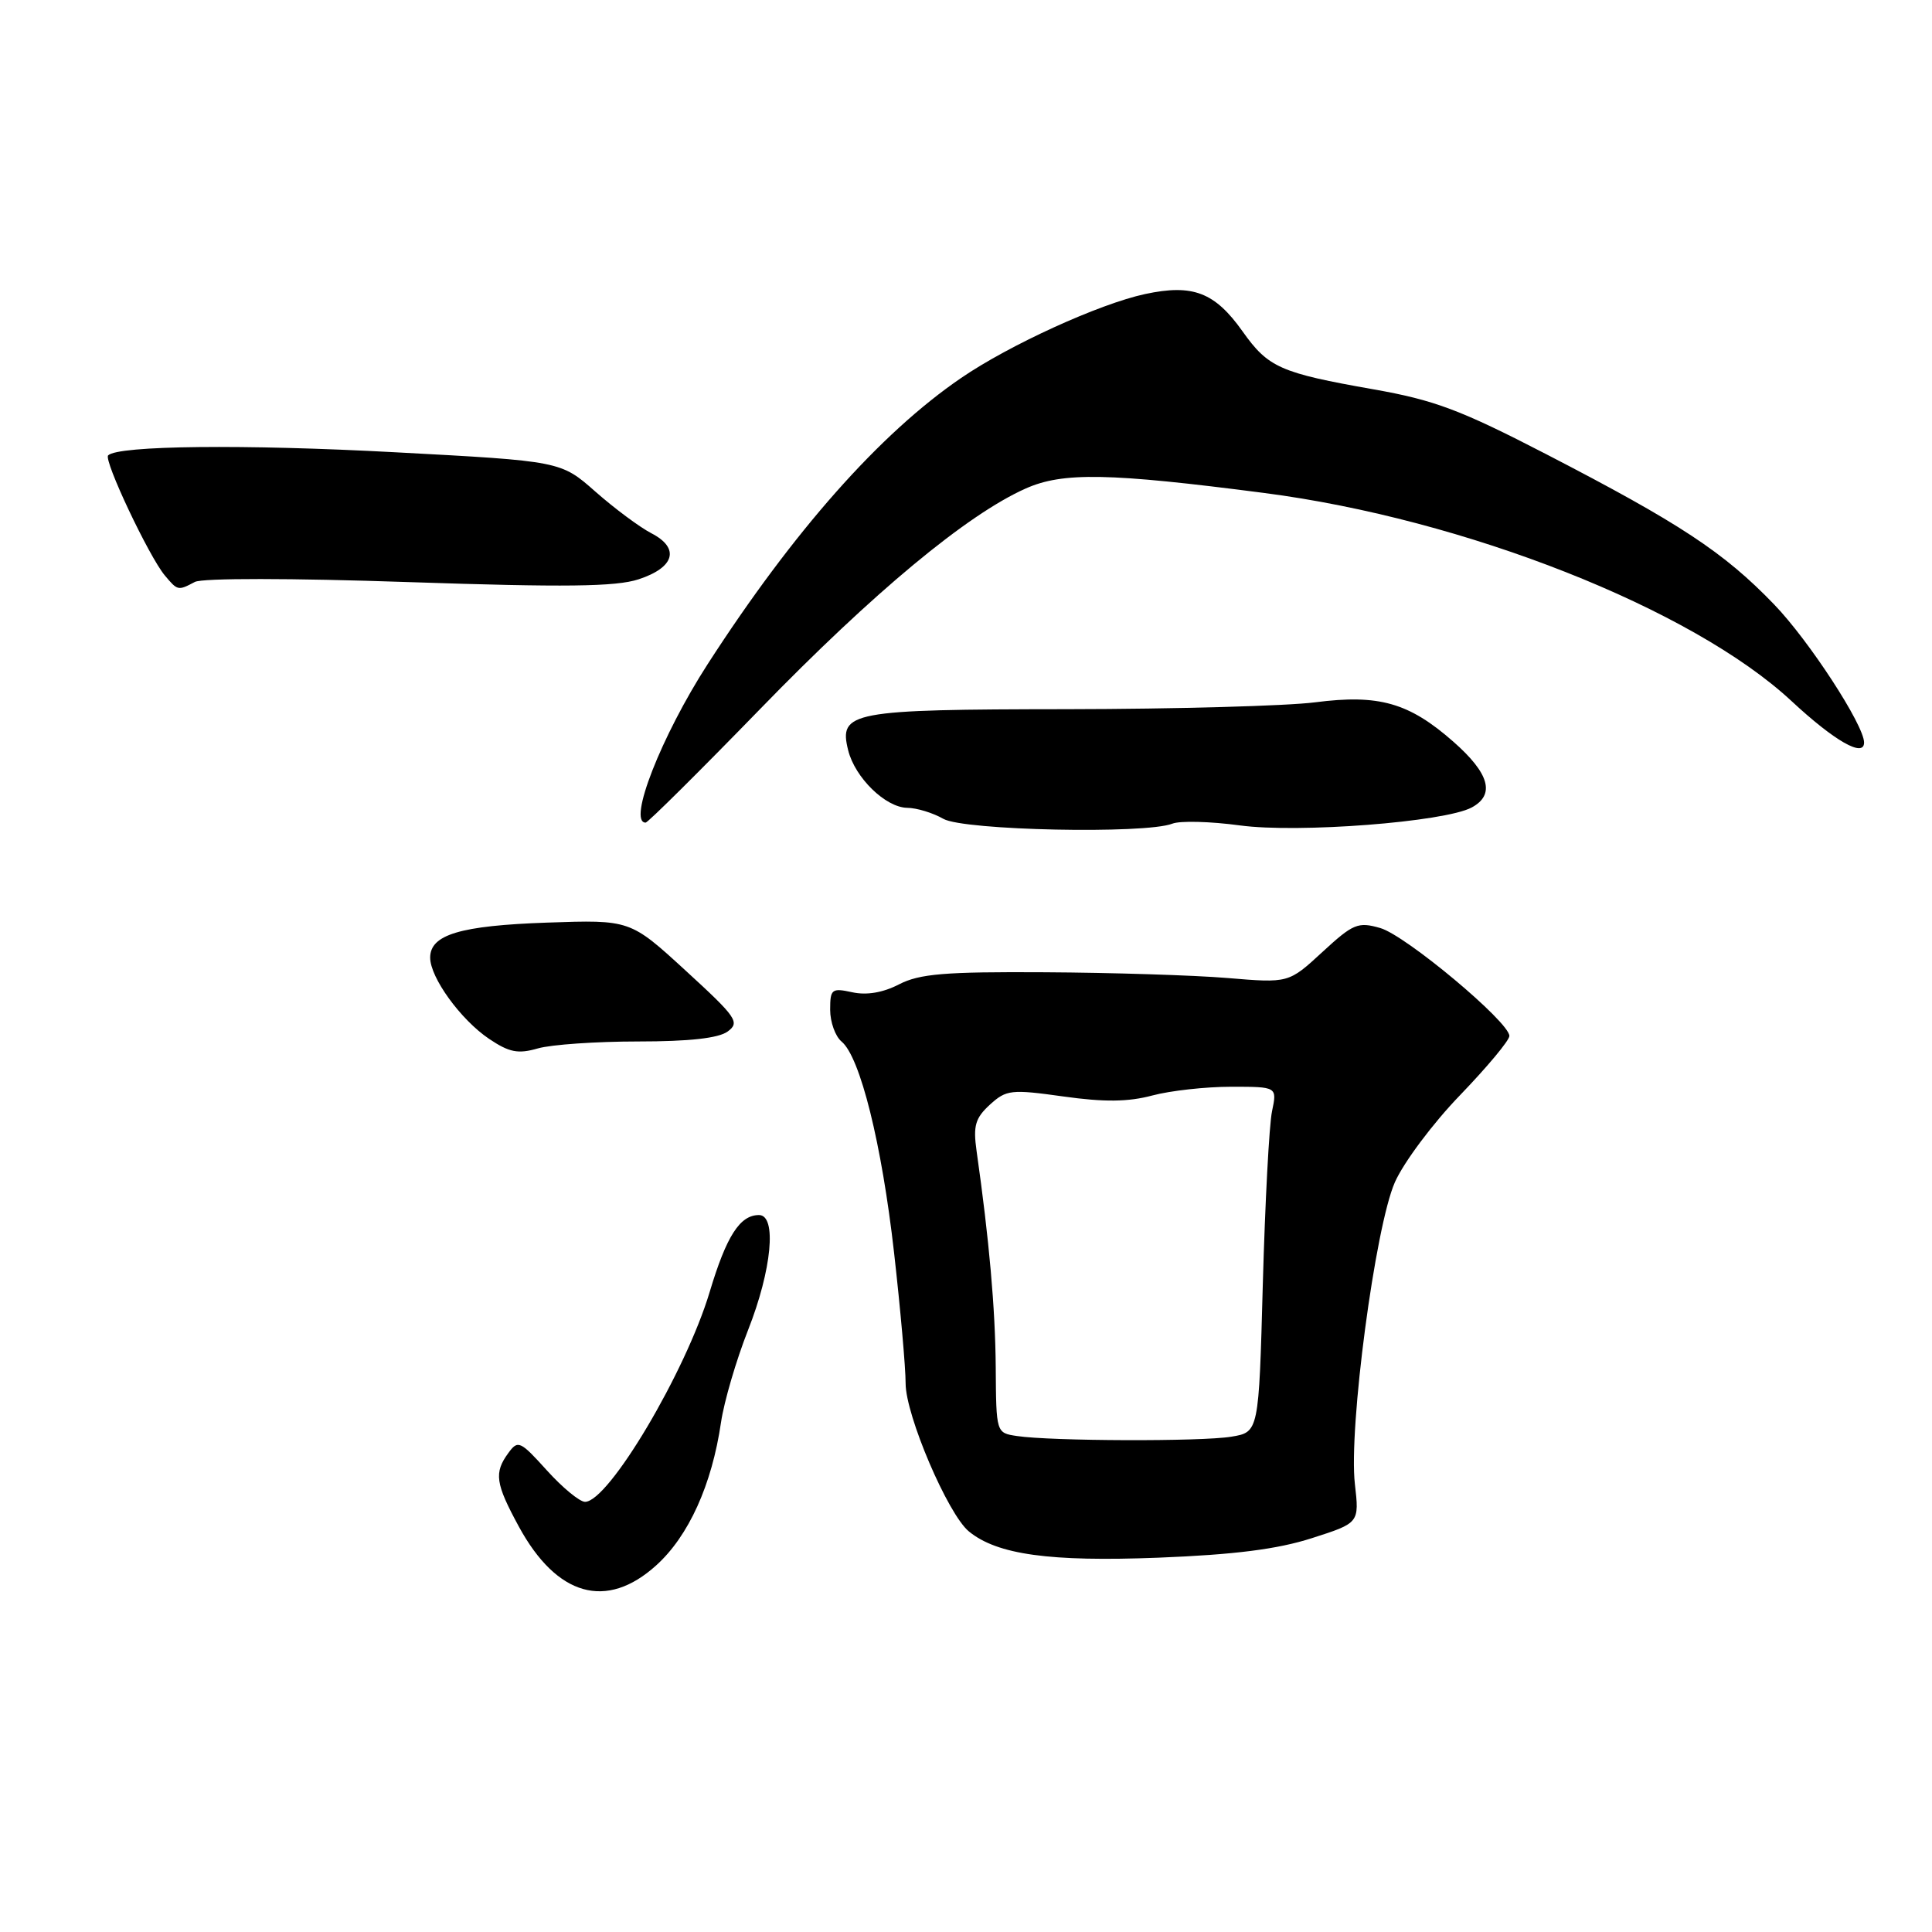 <?xml version="1.0" encoding="UTF-8" standalone="no"?>
<!DOCTYPE svg PUBLIC "-//W3C//DTD SVG 1.1//EN" "http://www.w3.org/Graphics/SVG/1.1/DTD/svg11.dtd" >
<svg xmlns="http://www.w3.org/2000/svg" xmlns:xlink="http://www.w3.org/1999/xlink" version="1.1" viewBox="0 0 256 256">
 <g >
 <path fill="currentColor"
d=" M 86.95 207.42 C 91.25 203.54 94.33 196.74 95.54 188.46 C 95.94 185.73 97.55 180.23 99.13 176.22 C 102.27 168.26 102.96 161.00 100.57 161.00 C 98.04 161.00 96.26 163.77 94.03 171.21 C 90.85 181.80 80.64 199.00 77.52 199.00 C 76.81 199.00 74.54 197.13 72.47 194.84 C 68.93 190.92 68.63 190.78 67.36 192.53 C 65.44 195.15 65.64 196.56 68.75 202.28 C 73.78 211.52 80.36 213.38 86.95 207.42 Z  M 173.81 203.82 C 180.12 201.80 180.12 201.80 179.53 196.65 C 178.68 189.24 182.22 162.56 184.83 156.65 C 186.00 154.01 189.89 148.81 193.48 145.10 C 197.06 141.38 200.00 137.86 200.00 137.27 C 200.00 135.42 186.26 123.93 182.89 122.97 C 179.94 122.12 179.30 122.39 175.21 126.16 C 170.75 130.27 170.75 130.27 162.63 129.59 C 158.16 129.22 147.28 128.88 138.46 128.83 C 125.20 128.75 121.85 129.03 119.13 130.43 C 117.01 131.53 114.83 131.90 112.93 131.48 C 110.21 130.89 110.00 131.05 110.00 133.80 C 110.00 135.42 110.68 137.32 111.51 138.01 C 113.98 140.05 116.84 151.58 118.47 166.00 C 119.31 173.43 120.00 181.22 120.00 183.32 C 120.00 187.53 125.60 200.64 128.38 202.92 C 132.13 206.00 139.10 206.96 153.50 206.40 C 163.59 206.00 169.26 205.28 173.81 203.82 Z  M 84.55 138.00 C 91.30 138.00 95.21 137.57 96.42 136.68 C 98.07 135.47 97.62 134.81 90.86 128.62 C 83.50 121.87 83.50 121.87 72.50 122.25 C 60.99 122.65 57.00 123.84 57.00 126.89 C 57.00 129.54 61.05 135.12 64.80 137.65 C 67.48 139.45 68.64 139.68 71.27 138.92 C 73.04 138.41 79.02 138.00 84.55 138.00 Z  M 155.34 109.14 C 156.35 108.74 160.37 108.84 164.28 109.37 C 172.01 110.42 191.41 108.92 195.00 107.00 C 198.15 105.31 197.37 102.49 192.58 98.28 C 186.70 93.11 182.72 91.97 174.26 93.06 C 170.54 93.54 155.77 93.95 141.44 93.97 C 112.68 94.00 111.11 94.30 112.39 99.43 C 113.30 103.06 117.34 106.99 120.20 107.04 C 121.47 107.05 123.62 107.71 125.00 108.50 C 127.69 110.04 151.77 110.54 155.34 109.14 Z  M 100.72 93.95 C 115.74 78.48 128.15 68.18 135.91 64.73 C 140.83 62.54 146.91 62.65 167.50 65.32 C 194.08 68.76 224.23 80.66 237.38 92.89 C 243.08 98.19 247.00 100.43 247.00 98.39 C 247.00 96.09 239.70 84.87 235.07 80.08 C 228.42 73.18 222.63 69.36 204.86 60.17 C 193.52 54.31 190.06 53.01 182.00 51.59 C 169.64 49.41 168.05 48.71 164.64 43.90 C 160.96 38.72 158.05 37.61 151.74 38.96 C 145.68 40.26 133.75 45.70 127.33 50.10 C 116.58 57.45 105.13 70.39 93.77 88.00 C 87.63 97.52 83.13 109.00 85.55 109.00 C 85.85 109.00 92.67 102.23 100.72 93.95 Z  M 25.82 77.11 C 26.80 76.59 38.60 76.60 54.13 77.13 C 74.88 77.83 81.61 77.75 84.62 76.76 C 89.41 75.19 90.12 72.63 86.31 70.66 C 84.77 69.86 81.43 67.38 78.90 65.15 C 74.31 61.10 74.31 61.10 52.40 59.93 C 32.39 58.85 15.63 59.03 14.33 60.34 C 13.70 60.96 19.75 73.76 21.84 76.25 C 23.54 78.28 23.59 78.29 25.82 77.11 Z  M 134.75 190.28 C 132.00 189.87 132.00 189.87 131.94 181.18 C 131.88 173.41 131.08 164.32 129.40 152.50 C 128.93 149.17 129.23 148.15 131.17 146.37 C 133.35 144.39 133.97 144.32 140.92 145.29 C 146.33 146.05 149.50 146.01 152.68 145.16 C 155.07 144.52 159.77 144.00 163.13 144.00 C 169.23 144.00 169.23 144.00 168.55 147.25 C 168.17 149.04 167.63 159.34 167.33 170.14 C 166.80 189.77 166.80 189.77 163.15 190.37 C 159.20 191.03 139.23 190.96 134.75 190.28 Z "/>
</g>
</svg>